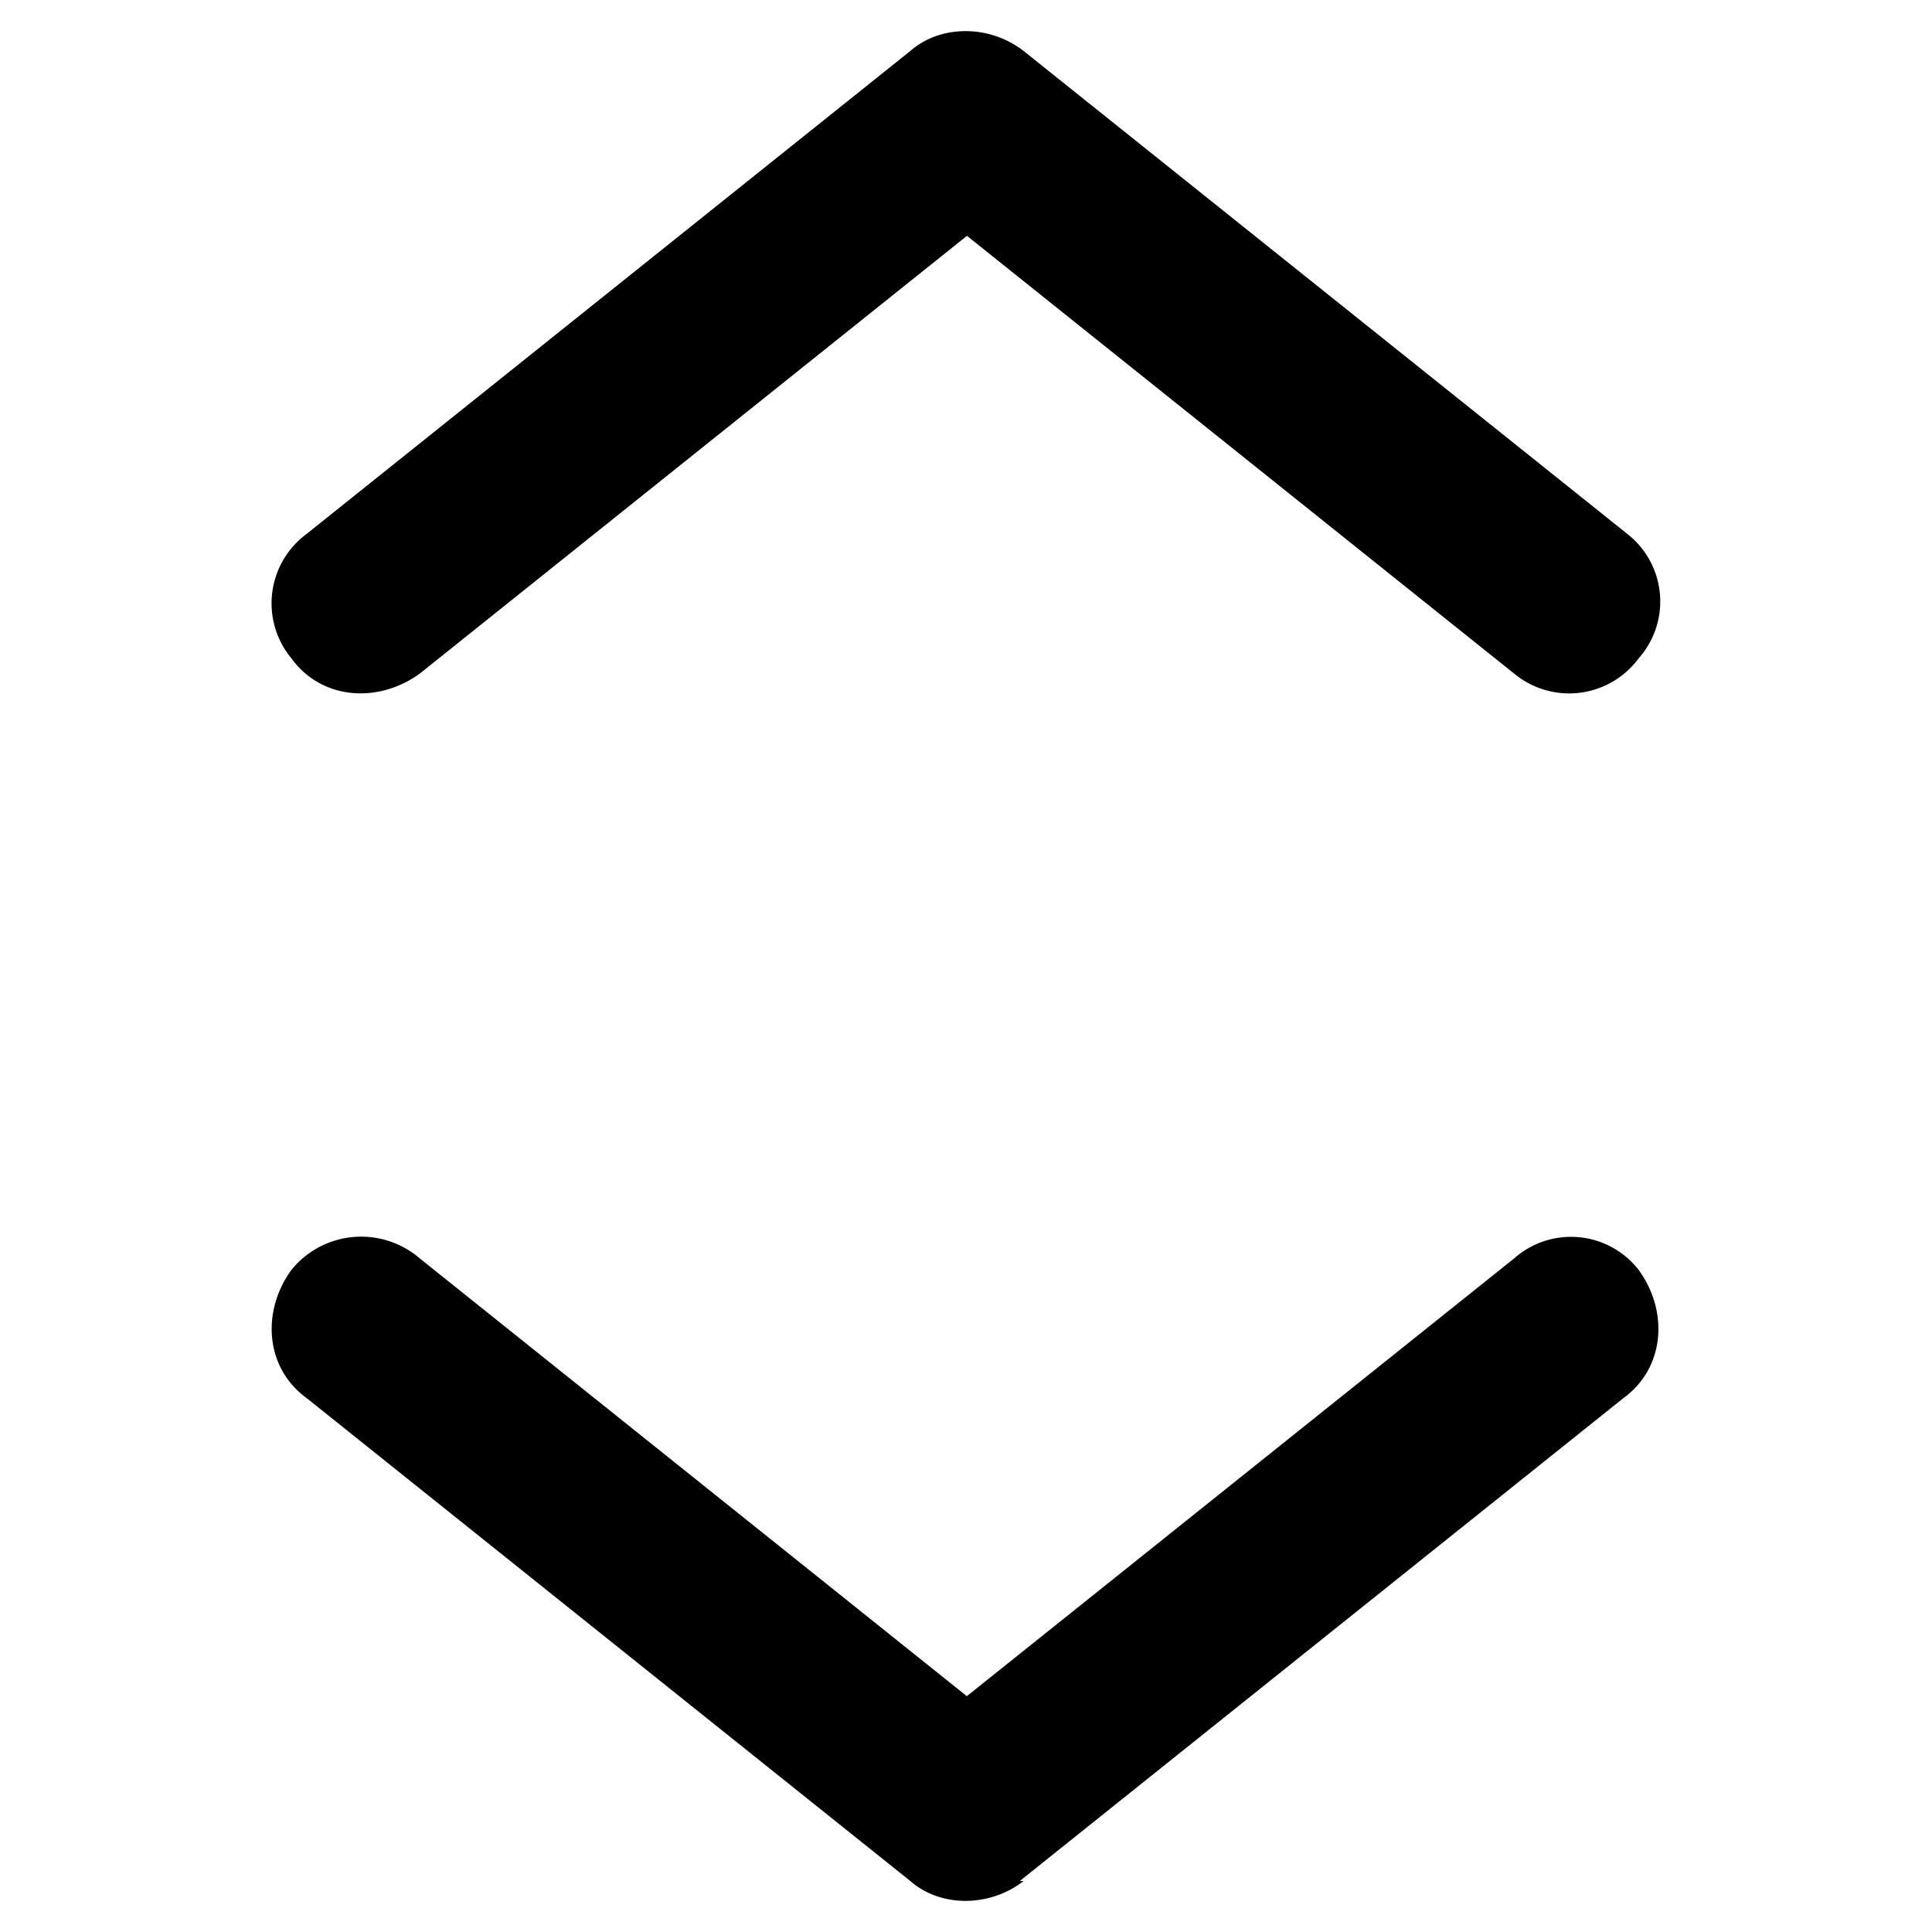 <svg xmlns="http://www.w3.org/2000/svg" viewBox="0 0 16 16"><path d="M8.477 15.578c-.282.219-.688.219-.938 0l-5-4c-.344-.25-.375-.719-.125-1.062a.744.744 0 0 1 1.063-.094l4.53 3.625 4.532-3.625a.71.71 0 0 1 1.031.094c.25.343.219.812-.125 1.062l-5 4zm5-11.156a.71.71 0 0 1 .093 1.031.715.715 0 0 1-1.031.125L8.008 1.953 3.477 5.578c-.344.25-.813.219-1.063-.125a.714.714 0 0 1 .125-1.031l5-4c.25-.219.656-.219.938 0z"/></svg>